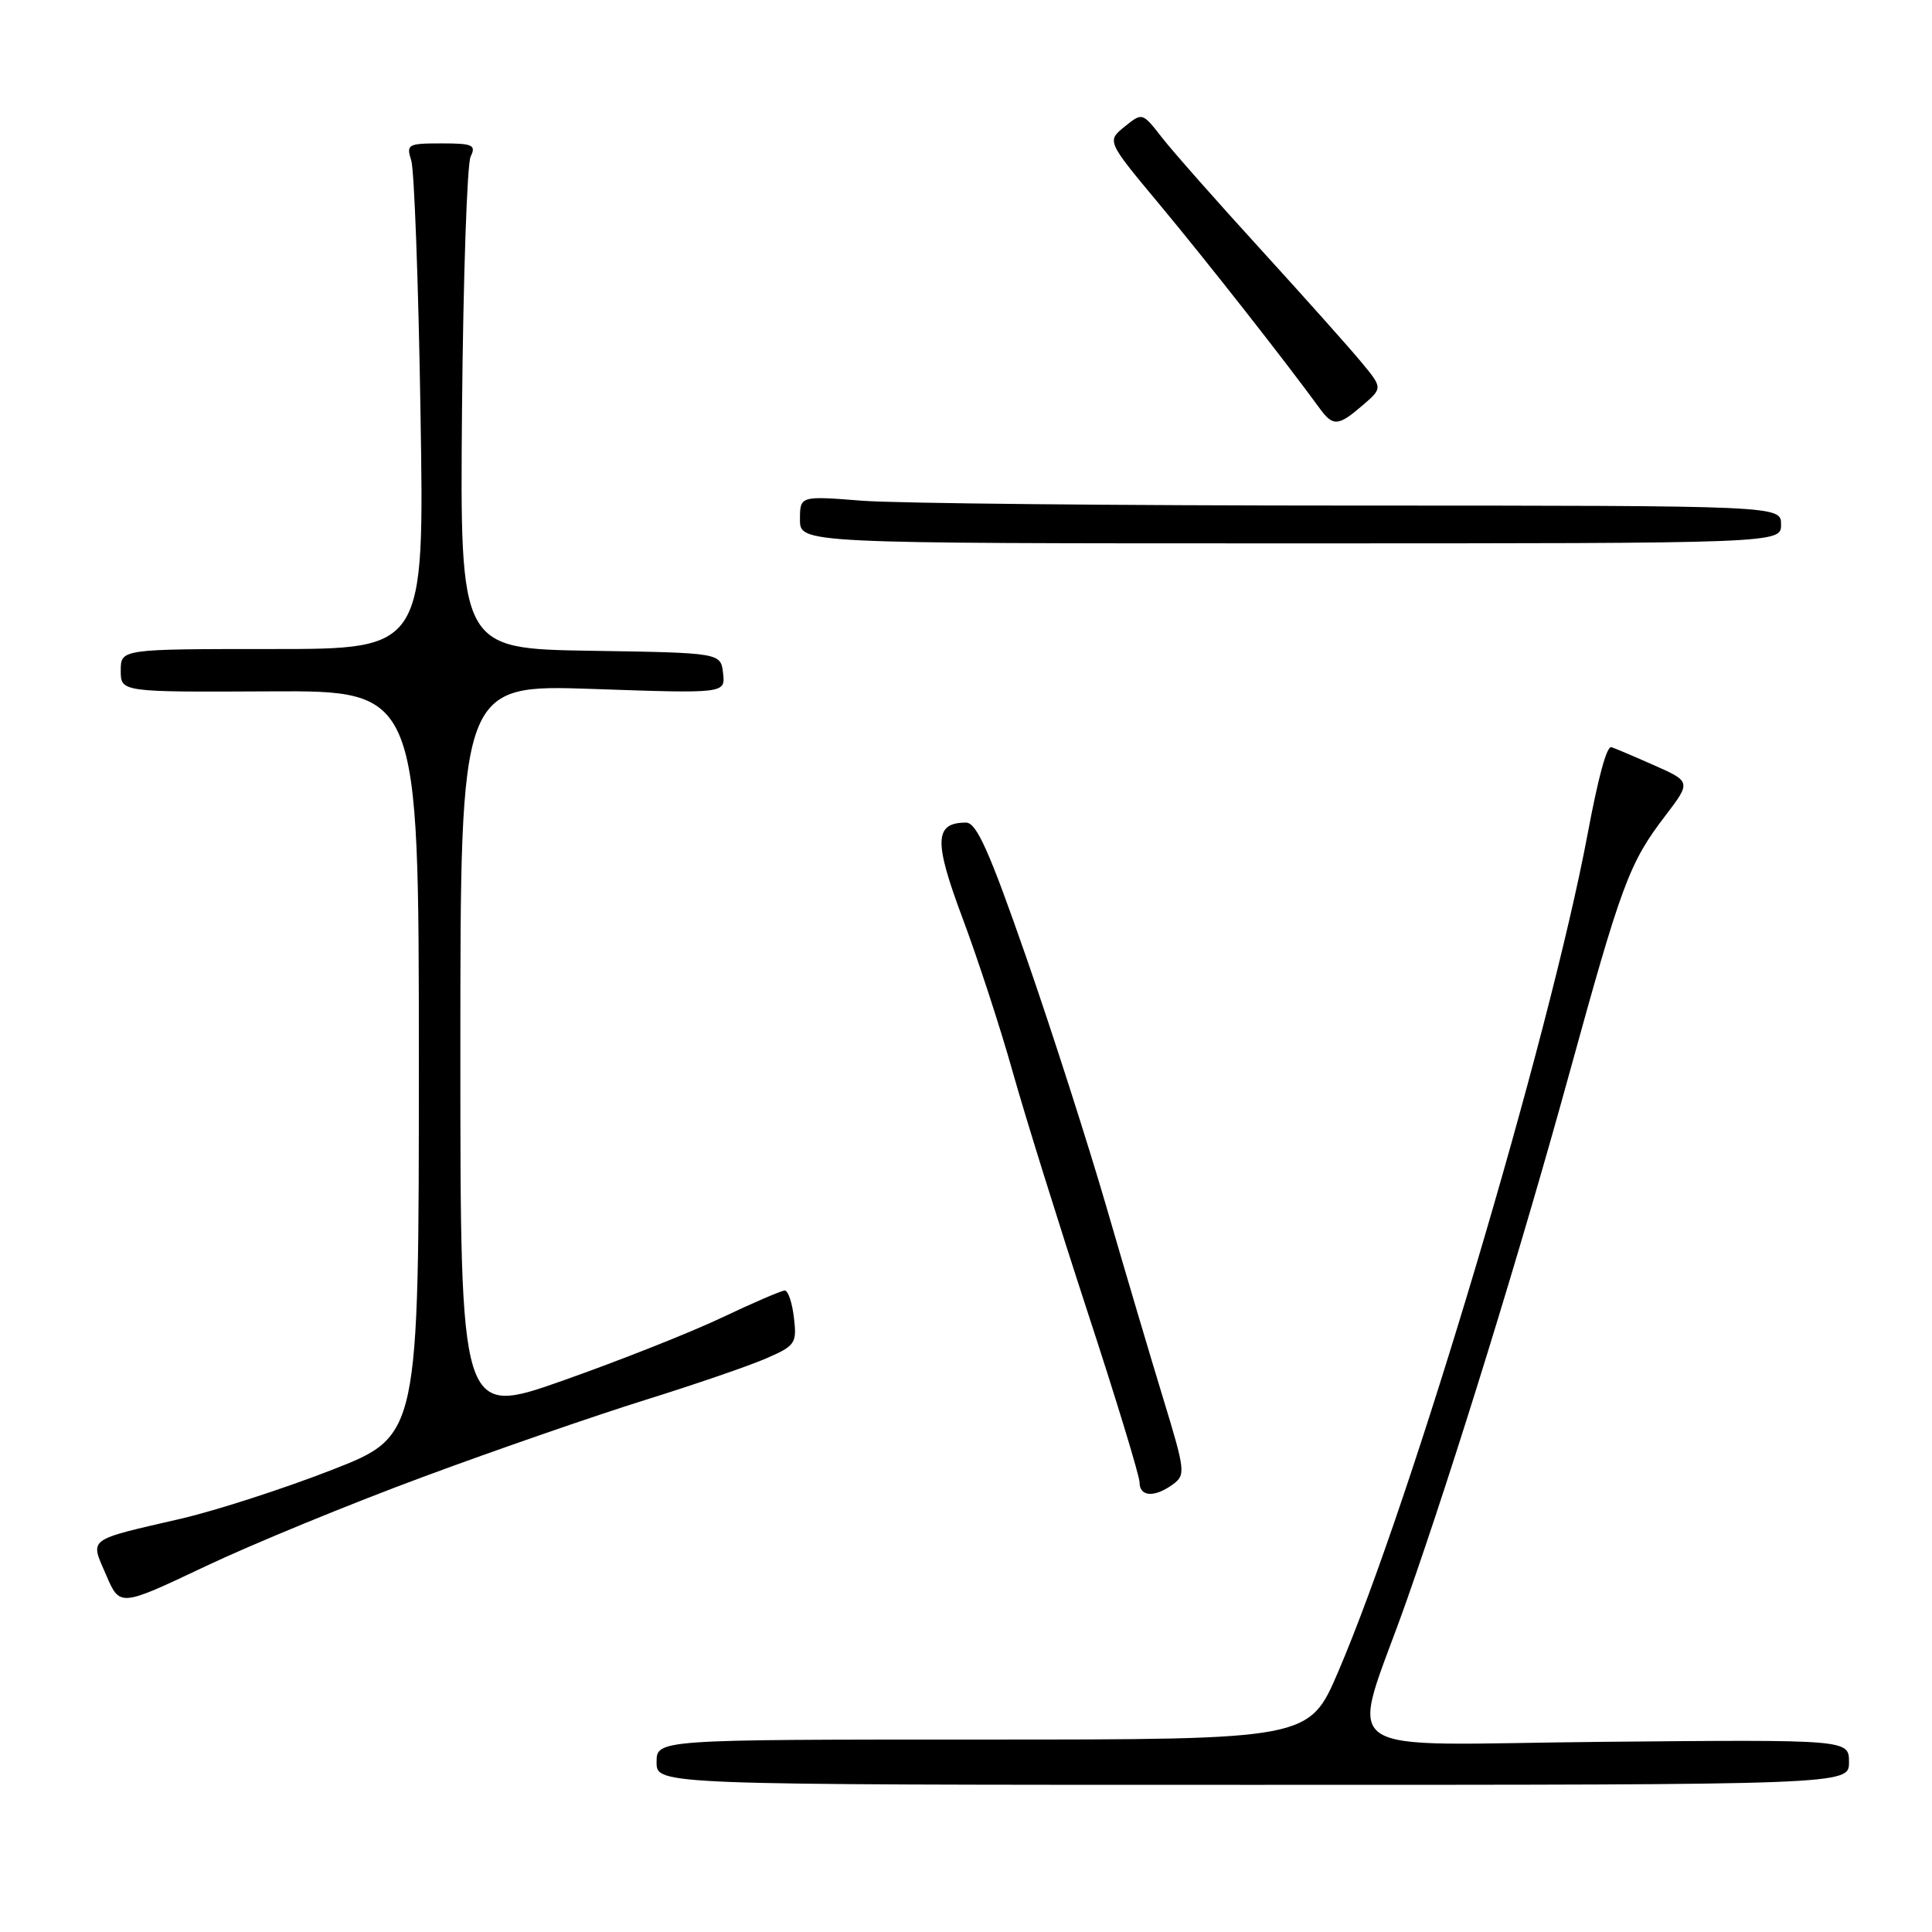 <?xml version="1.0" encoding="UTF-8" standalone="no"?>
<!DOCTYPE svg PUBLIC "-//W3C//DTD SVG 1.1//EN" "http://www.w3.org/Graphics/SVG/1.1/DTD/svg11.dtd" >
<svg xmlns="http://www.w3.org/2000/svg" xmlns:xlink="http://www.w3.org/1999/xlink" version="1.1" viewBox="0 0 256 256">
 <g >
 <path fill="currentColor"
d=" M 245.00 233.50 C 245.00 230.50 245.00 230.50 212.53 230.80 C 175.53 231.14 178.84 233.53 186.42 212.00 C 192.72 194.09 201.55 165.47 207.90 142.40 C 214.86 117.10 215.88 114.34 220.64 108.12 C 224.11 103.57 224.11 103.57 218.92 101.29 C 216.08 100.03 213.62 99.00 213.48 99.00 C 212.86 99.00 211.77 103.02 210.37 110.50 C 205.27 137.65 187.12 198.64 177.32 221.51 C 173.47 230.50 173.47 230.50 130.24 230.50 C 87.00 230.50 87.00 230.50 87.00 233.50 C 87.00 236.50 87.00 236.50 166.00 236.50 C 245.00 236.50 245.00 236.50 245.00 233.50 Z  M 56.00 195.72 C 65.62 192.15 78.90 187.56 85.50 185.50 C 92.10 183.44 99.33 180.96 101.56 179.98 C 105.39 178.31 105.60 178.00 105.20 174.60 C 104.97 172.62 104.43 171.00 103.99 171.00 C 103.56 171.00 99.82 172.61 95.67 174.58 C 91.53 176.55 82.03 180.31 74.57 182.94 C 61.00 187.72 61.00 187.72 61.00 139.21 C 61.00 90.69 61.00 90.69 78.56 91.29 C 96.12 91.90 96.12 91.90 95.81 89.20 C 95.50 86.50 95.50 86.50 78.22 86.23 C 60.95 85.95 60.95 85.95 61.22 54.23 C 61.38 36.78 61.89 21.71 62.36 20.75 C 63.11 19.21 62.65 19.00 58.49 19.00 C 54.04 19.00 53.81 19.13 54.49 21.25 C 54.89 22.49 55.45 37.56 55.72 54.75 C 56.23 86.00 56.23 86.00 36.11 86.00 C 16.00 86.00 16.00 86.00 16.00 88.86 C 16.00 91.71 16.00 91.71 35.75 91.61 C 55.50 91.50 55.50 91.50 55.50 140.89 C 55.50 190.27 55.50 190.27 44.00 194.76 C 37.67 197.23 28.68 200.14 24.00 201.23 C 11.35 204.16 11.92 203.73 14.07 208.71 C 15.88 212.92 15.88 212.92 27.19 207.56 C 33.41 204.61 46.38 199.28 56.00 195.72 Z  M 155.41 196.69 C 157.12 195.44 157.05 194.89 154.17 185.44 C 152.50 179.97 149.10 168.53 146.63 160.00 C 144.15 151.47 139.35 136.51 135.95 126.75 C 131.09 112.79 129.40 109.00 128.01 109.00 C 123.80 109.00 123.71 111.44 127.55 121.68 C 129.57 127.08 132.56 136.22 134.18 142.00 C 135.80 147.78 140.25 162.03 144.06 173.69 C 147.88 185.34 151.00 195.58 151.00 196.44 C 151.00 198.34 152.99 198.46 155.41 196.69 Z  M 236.00 69.50 C 236.00 67.00 236.00 67.00 179.25 66.99 C 148.04 66.99 118.79 66.70 114.25 66.35 C 106.00 65.70 106.00 65.70 106.00 68.85 C 106.00 72.00 106.00 72.00 171.00 72.00 C 236.00 72.00 236.00 72.00 236.00 69.50 Z  M 180.55 53.71 C 183.22 51.41 183.22 51.41 180.36 47.96 C 178.79 46.06 172.78 39.33 167.00 32.99 C 161.22 26.66 155.34 20.00 153.93 18.18 C 151.36 14.89 151.36 14.89 149.01 16.79 C 146.65 18.70 146.65 18.70 153.65 27.10 C 159.68 34.33 170.39 47.96 174.87 54.12 C 176.64 56.54 177.32 56.49 180.55 53.71 Z "/>
</g>
</svg>